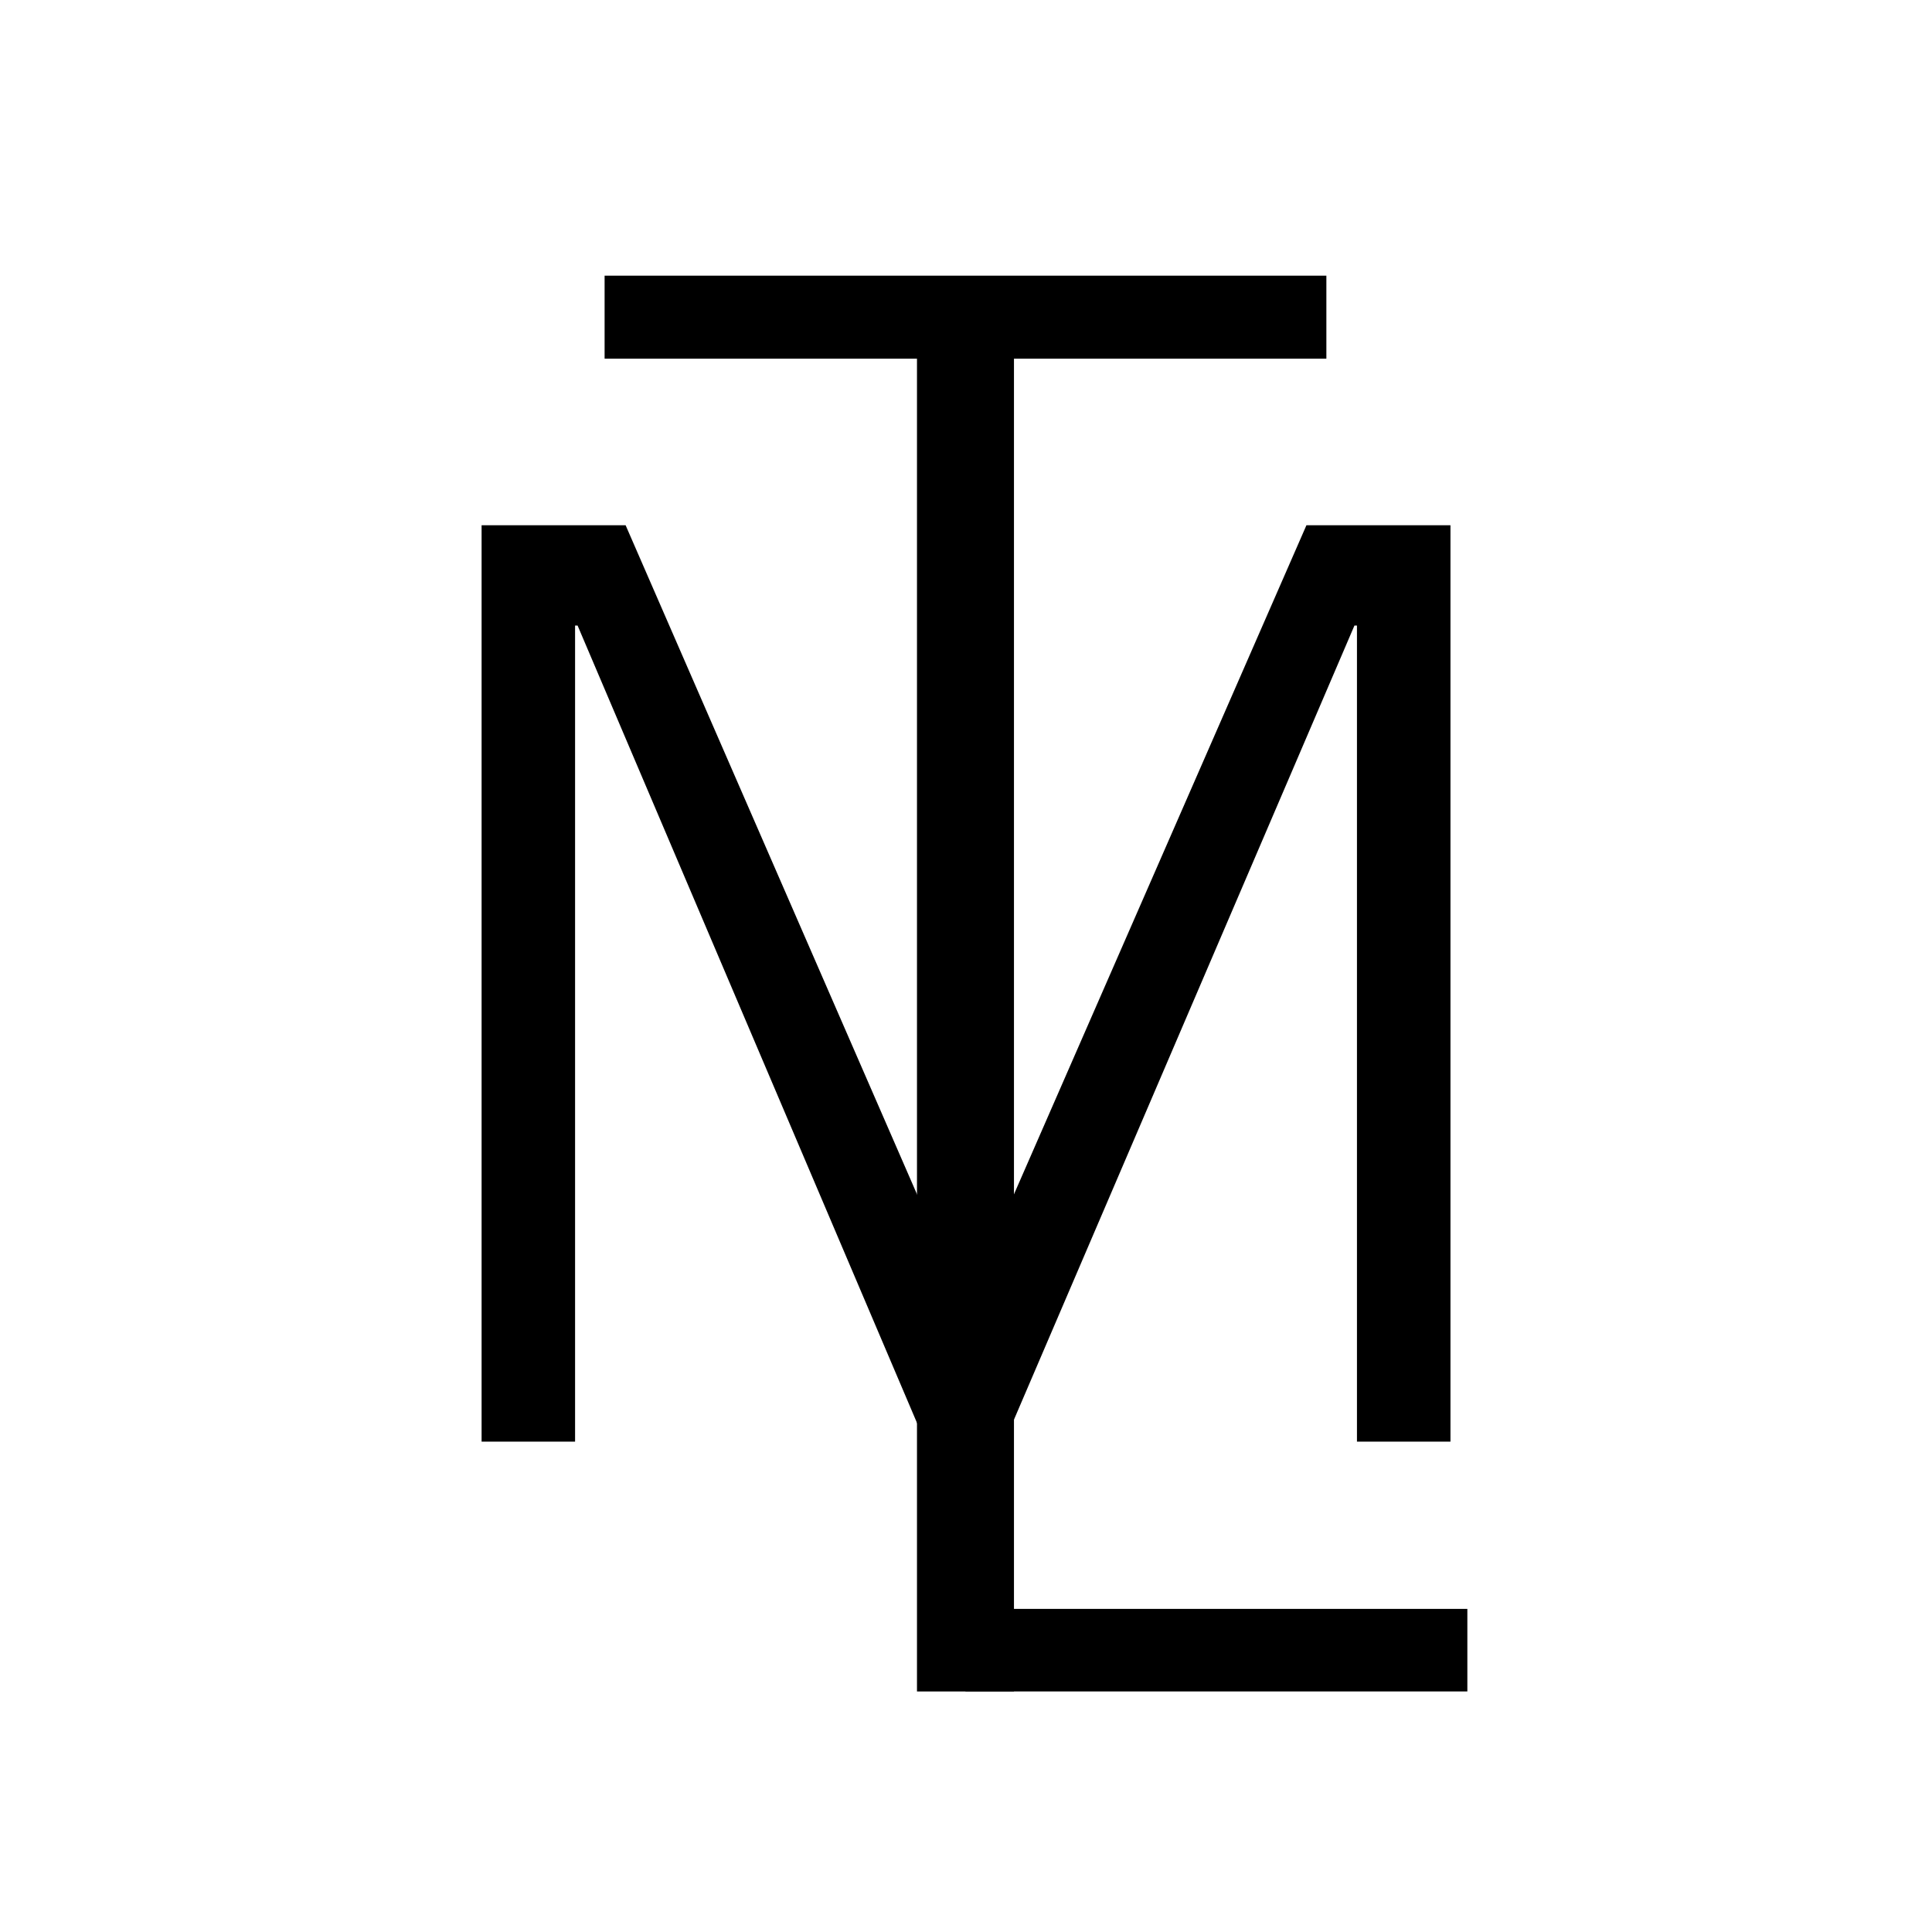 <?xml version="1.0" encoding="UTF-8"?><svg id="final_version" xmlns="http://www.w3.org/2000/svg" viewBox="0 0 700 700"><path id="M" d="M491.65,522.33V226.65h-.91l-126.78,295.68h-28.83l-125.86-295.68h-.91v295.68h-33.87V190.3h52.18l123.11,282.67,123.57-282.67h52.18v332.03h-33.87Z"/><g id="L"><rect x="332.24" y="111.59" width="35.14" height="501.26"/><rect x="349.8" y="582.93" width="181.85" height="29.91"/></g><rect id="T" x="219.06" y="99.88" width="261.51" height="30.08"/></svg>